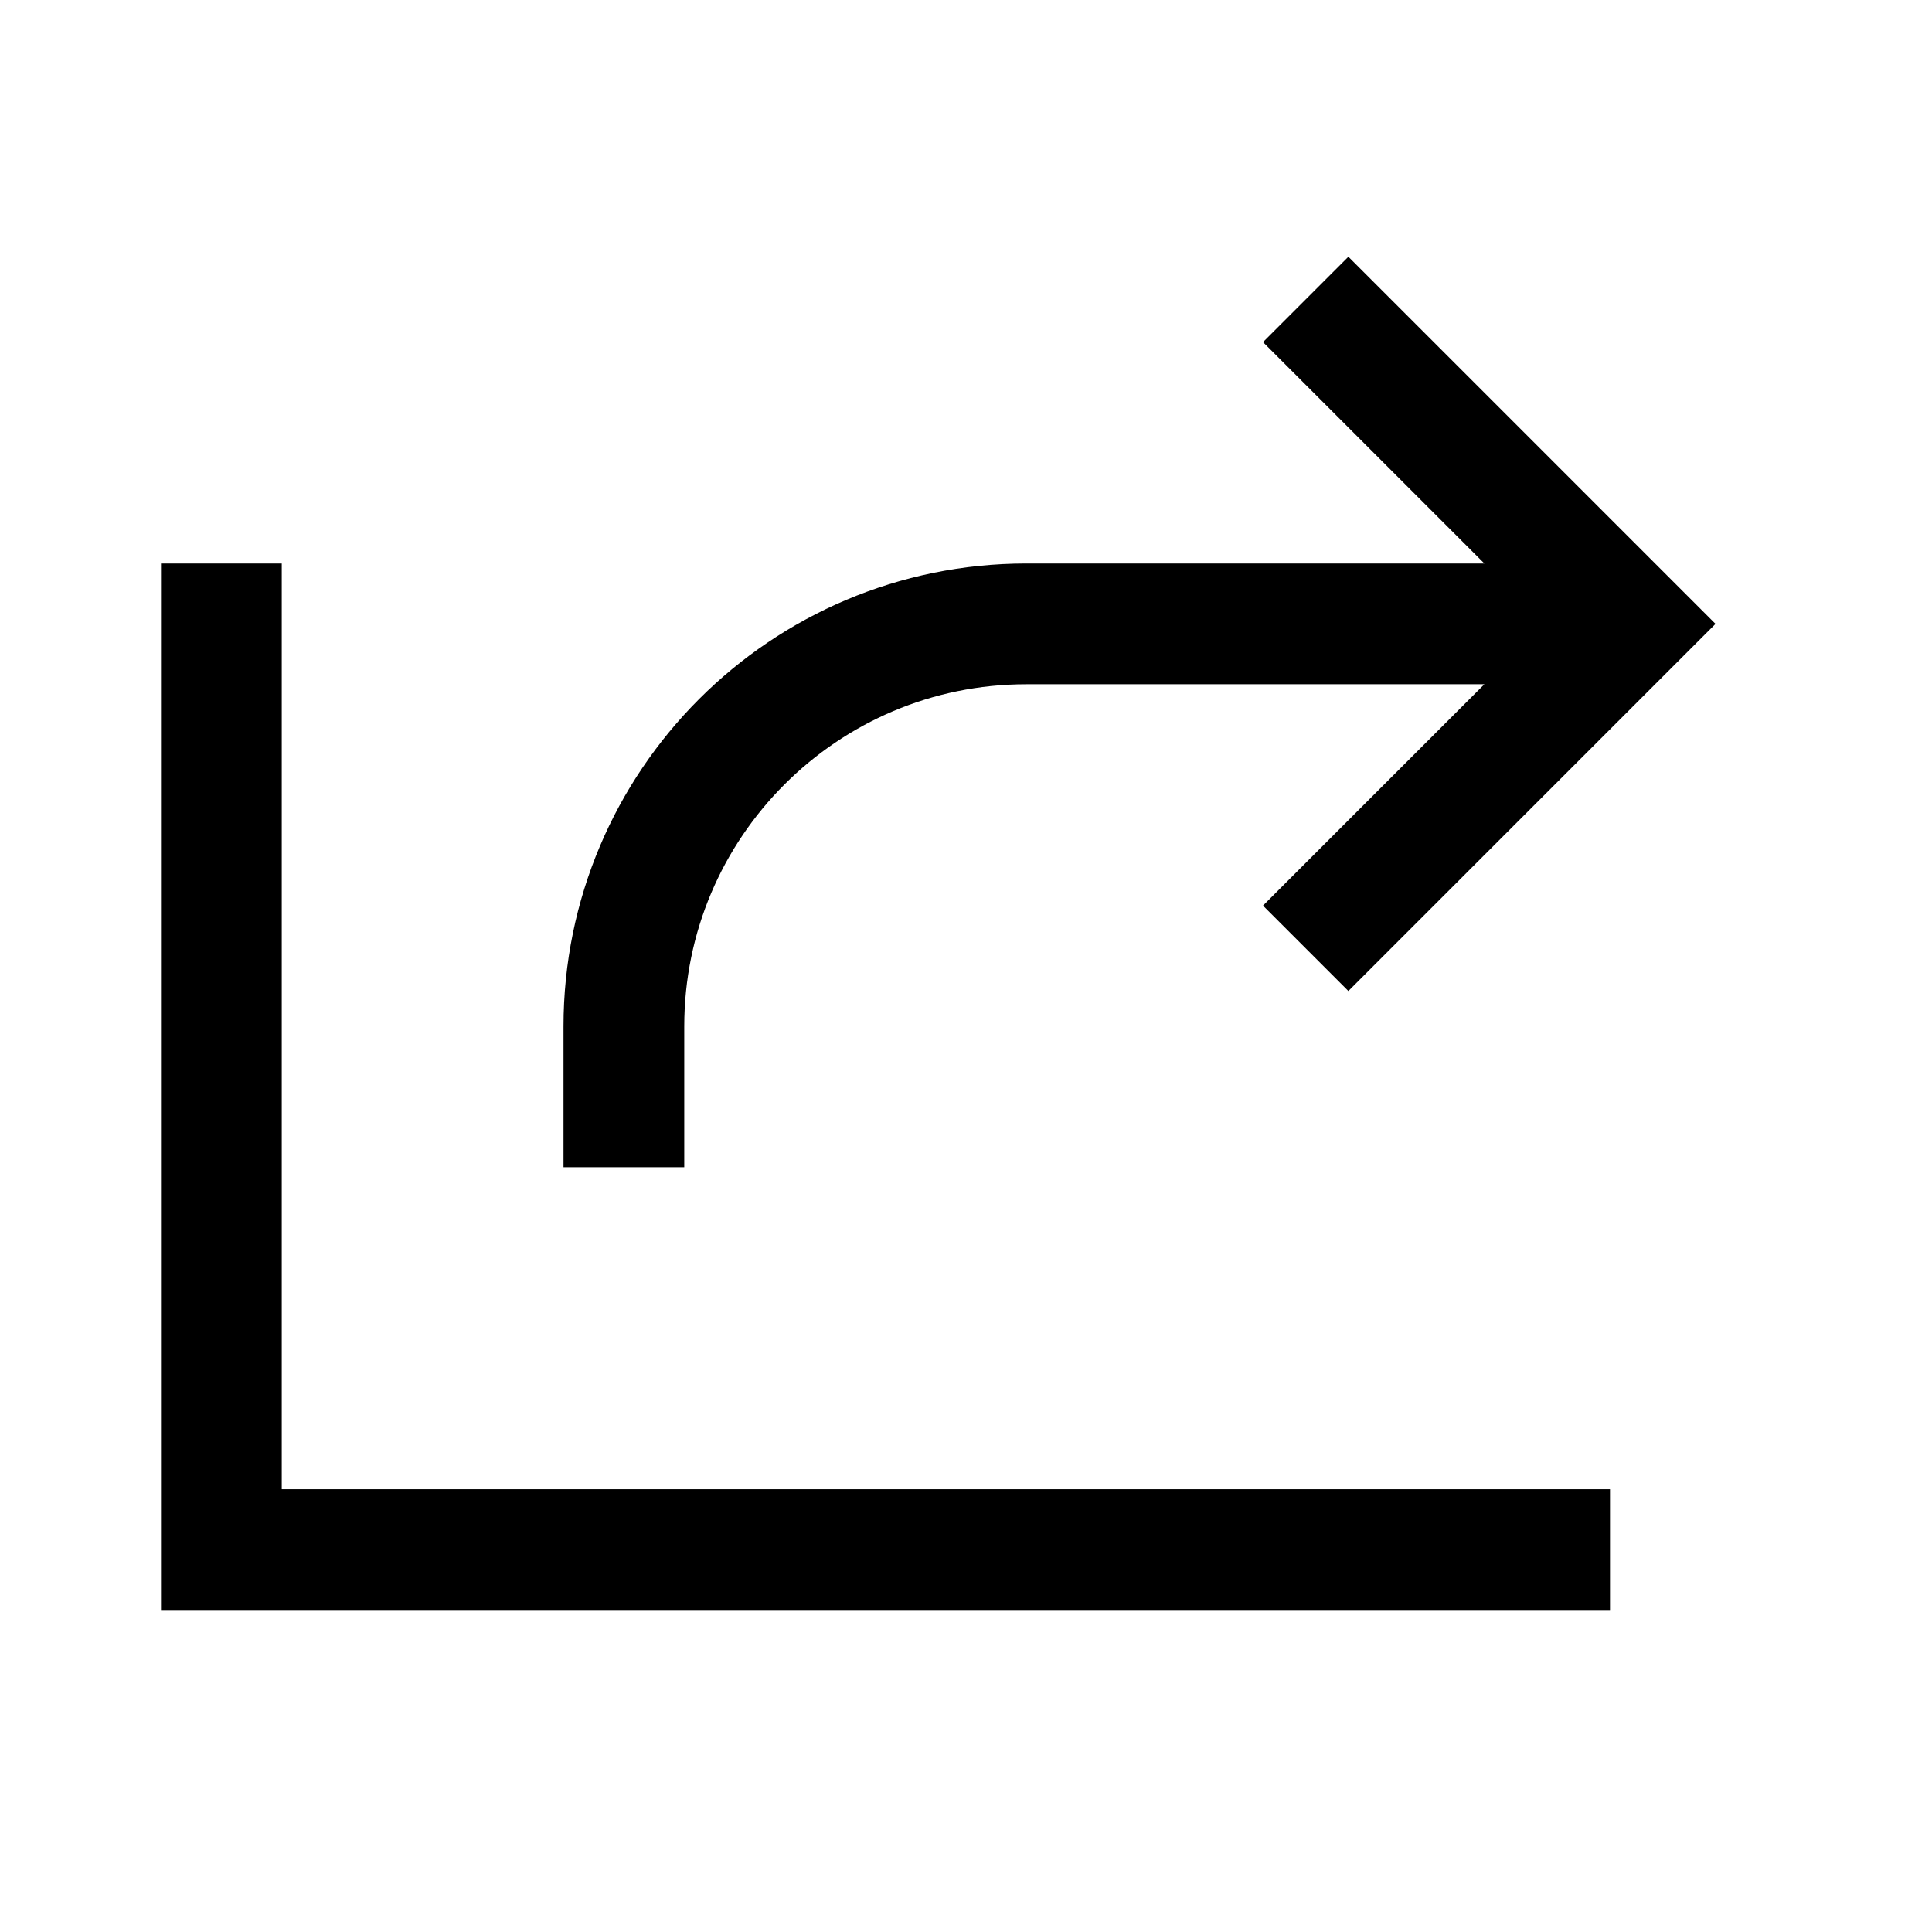 <svg width="24" height="24" viewBox="0 0 24 24" fill="none" xmlns="http://www.w3.org/2000/svg">
<path d="M2.75 7.75V19.25H19.25M16.75 4.25L20.25 7.75L16.75 11.25M7.75 13.75V12.75C7.75 9.989 9.989 7.75 12.75 7.75H19.5" stroke="black" stroke-width="1.5" stroke-linecap="square"/>
</svg>
